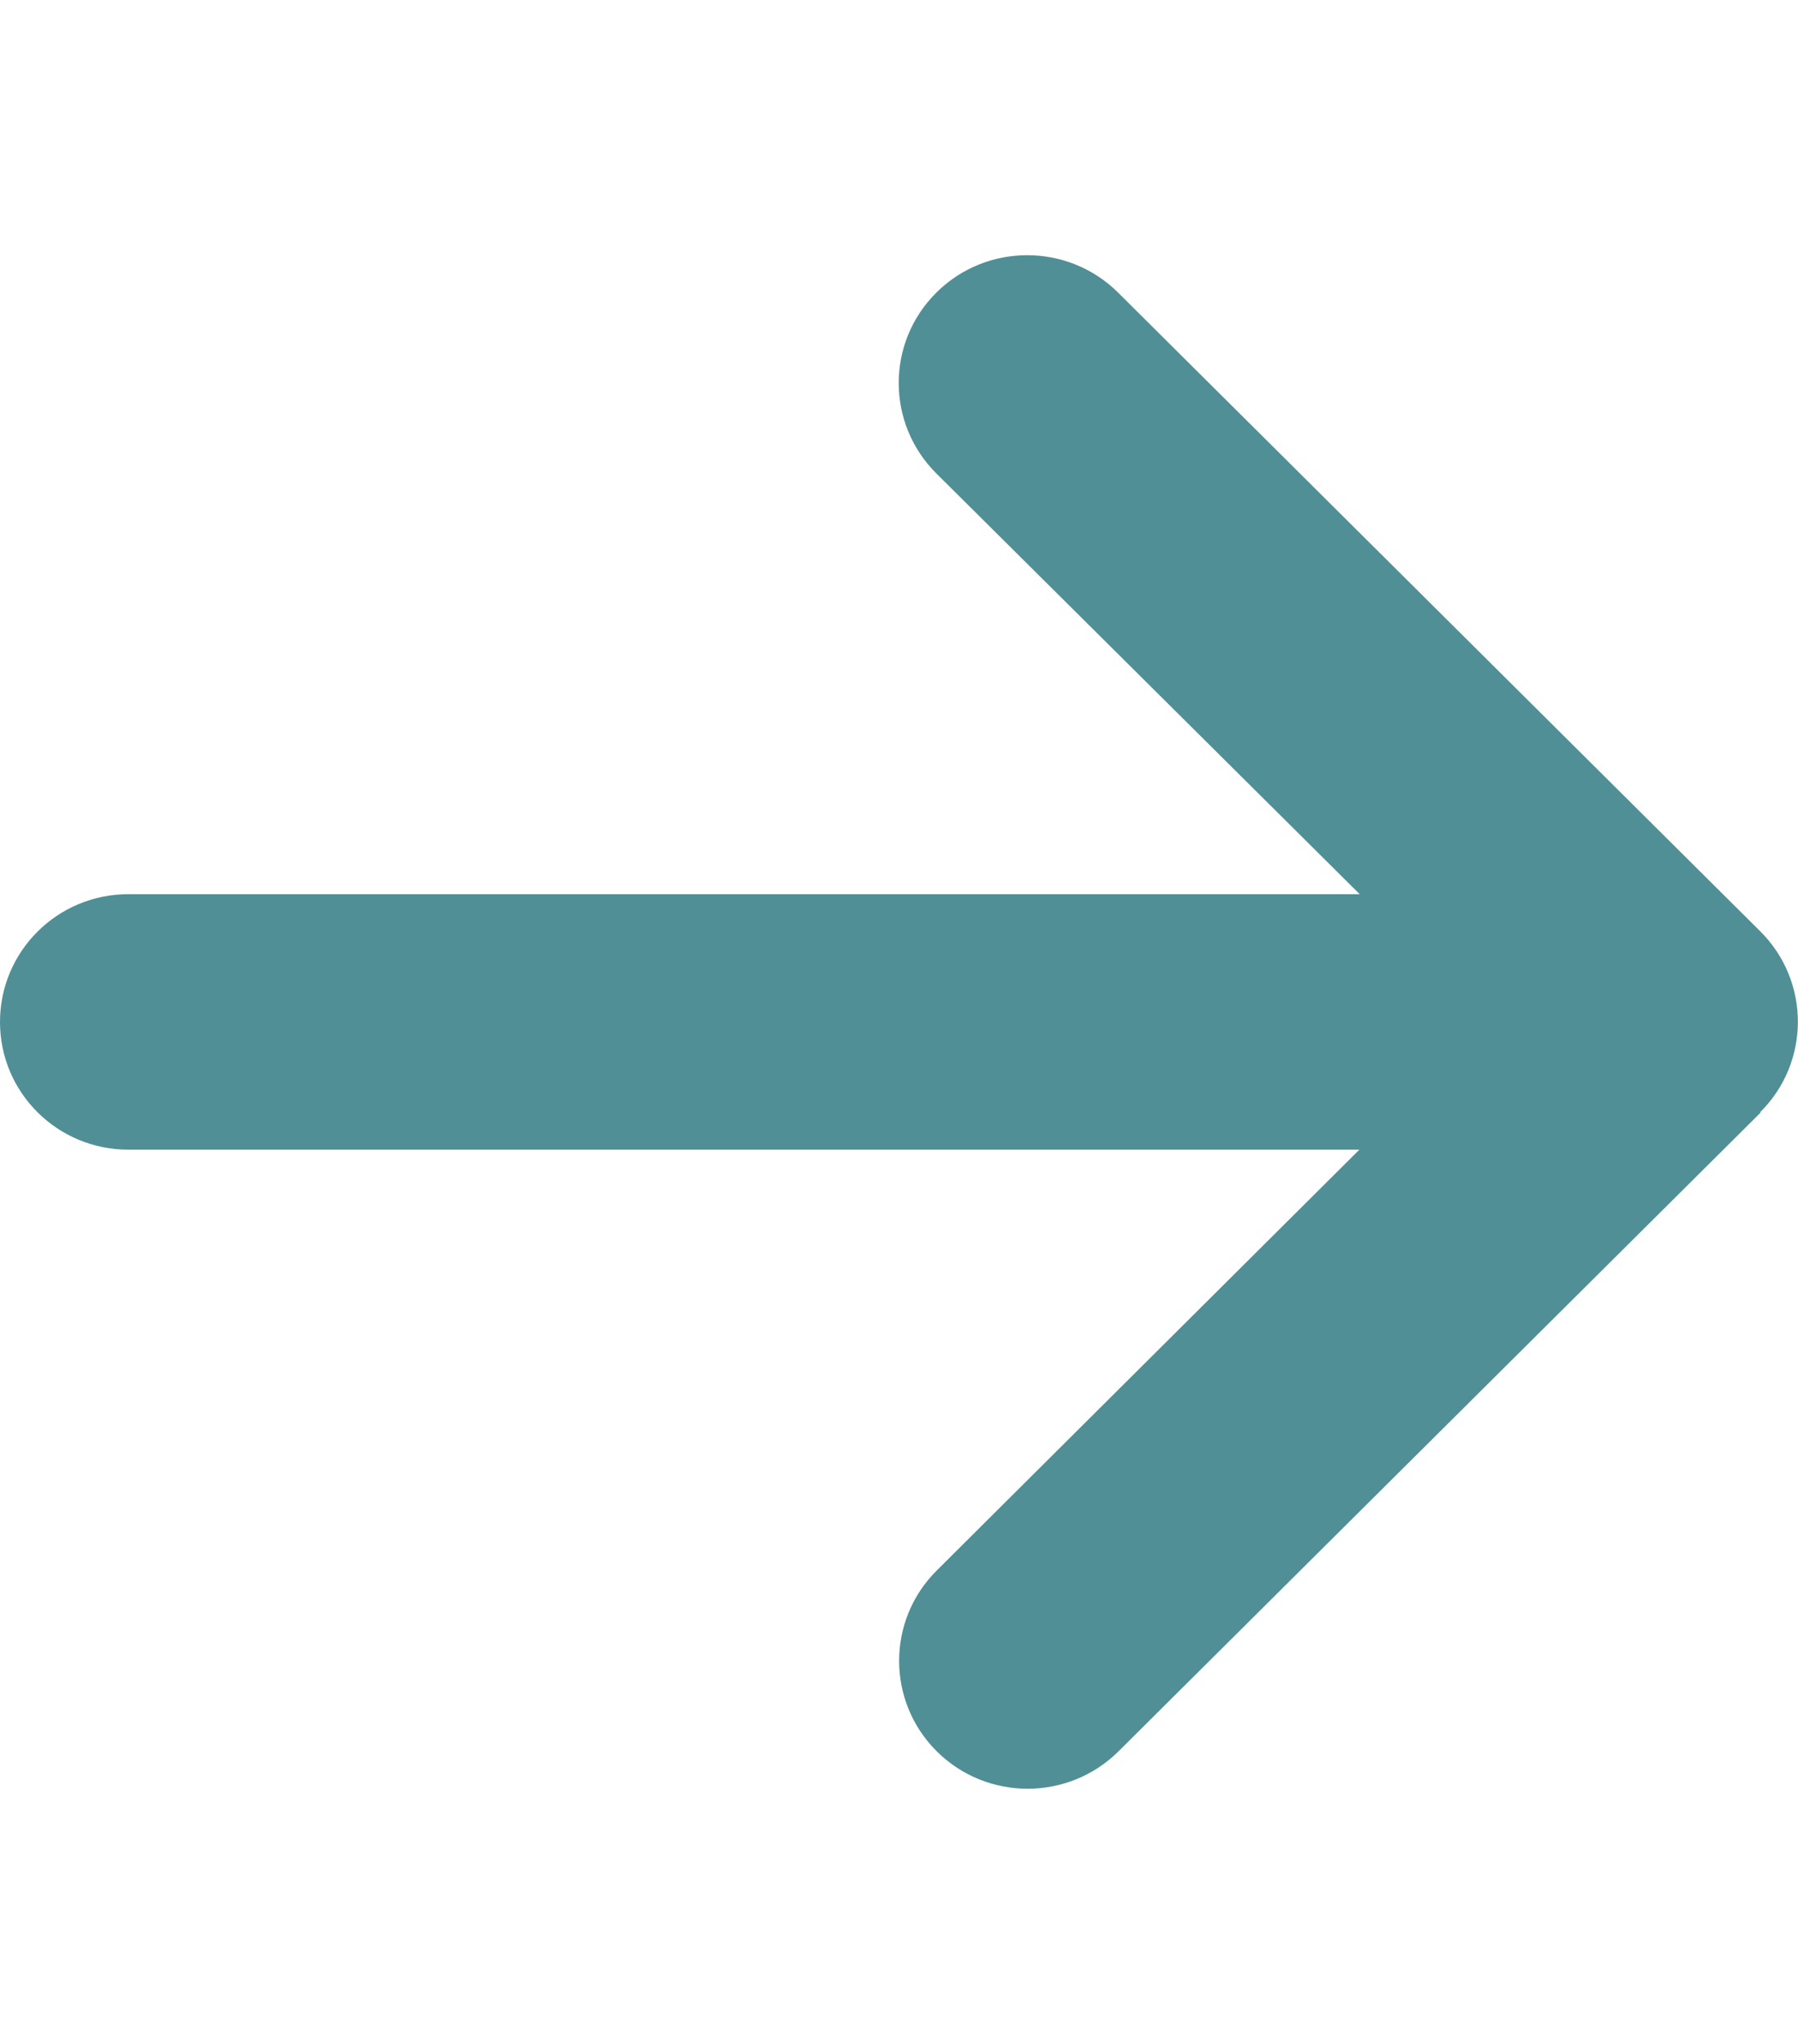 <svg width="22" height="25" viewBox="0 0 22 25" fill="none" xmlns="http://www.w3.org/2000/svg">
<g id="arrow-right-solid 1">
<path id="Vector" d="M21.538 13.603C22.152 12.993 22.152 12.002 21.538 11.391L13.681 3.579C13.067 2.969 12.07 2.969 11.457 3.579C10.843 4.189 10.843 5.18 11.457 5.791L16.637 10.937H1.571C0.702 10.937 0 11.636 0 12.5C0 13.364 0.702 14.062 1.571 14.062H16.633L11.462 19.209C10.848 19.819 10.848 20.81 11.462 21.421C12.075 22.031 13.072 22.031 13.686 21.421L21.543 13.608L21.538 13.603Z" fill="#508F96"/>
</g>
</svg>
